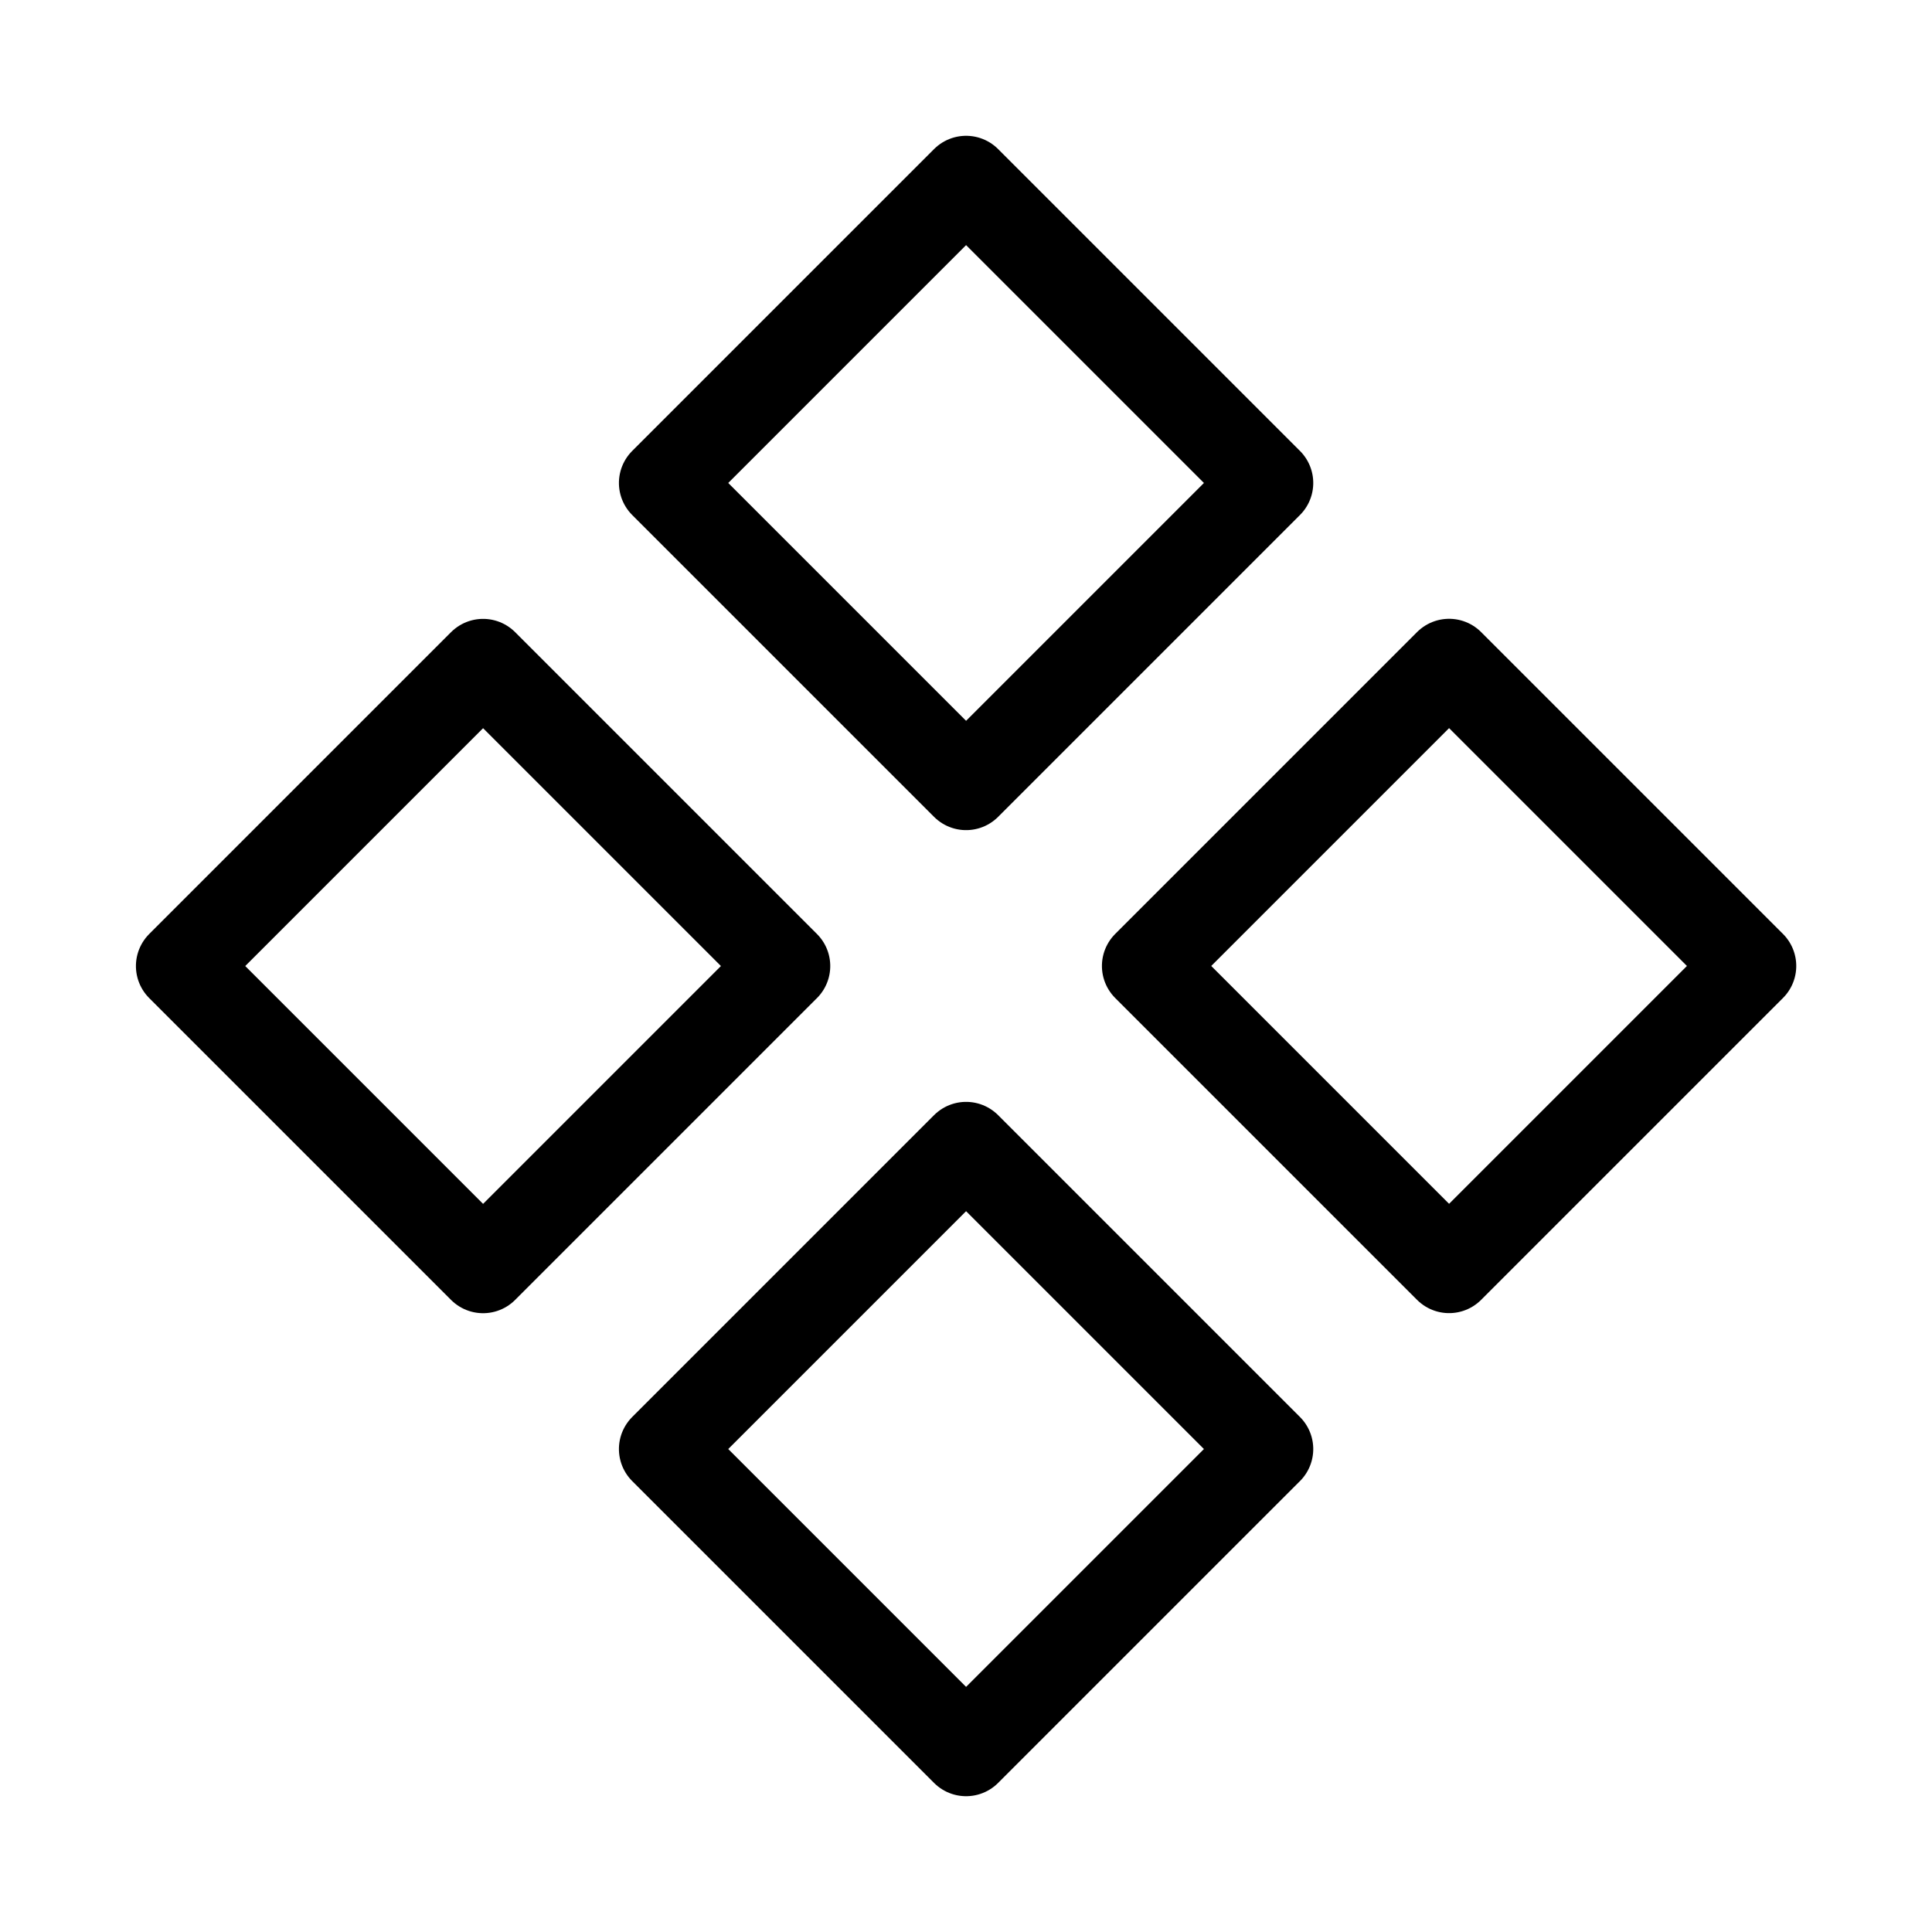 <svg xmlns="http://www.w3.org/2000/svg" viewBox="0 0 256 256"><rect width="256" height="256" fill="none"/><rect x="99.72" y="35.72" width="56.57" height="56.57" transform="translate(-7.76 109.25) rotate(-45)" fill="none" stroke="currentColor" stroke-linecap="round" stroke-linejoin="round" stroke-width="12"/><rect x="99.72" y="163.72" width="56.57" height="56.57" transform="translate(-98.27 146.75) rotate(-45)" fill="none" stroke="currentColor" stroke-linecap="round" stroke-linejoin="round" stroke-width="12"/><rect x="163.72" y="99.72" width="56.57" height="56.57" transform="translate(-34.27 173.25) rotate(-45)" fill="none" stroke="currentColor" stroke-linecap="round" stroke-linejoin="round" stroke-width="12"/><rect x="35.72" y="99.72" width="56.57" height="56.57" transform="translate(-71.76 82.75) rotate(-45)" fill="none" stroke="currentColor" stroke-linecap="round" stroke-linejoin="round" stroke-width="12"/></svg>
